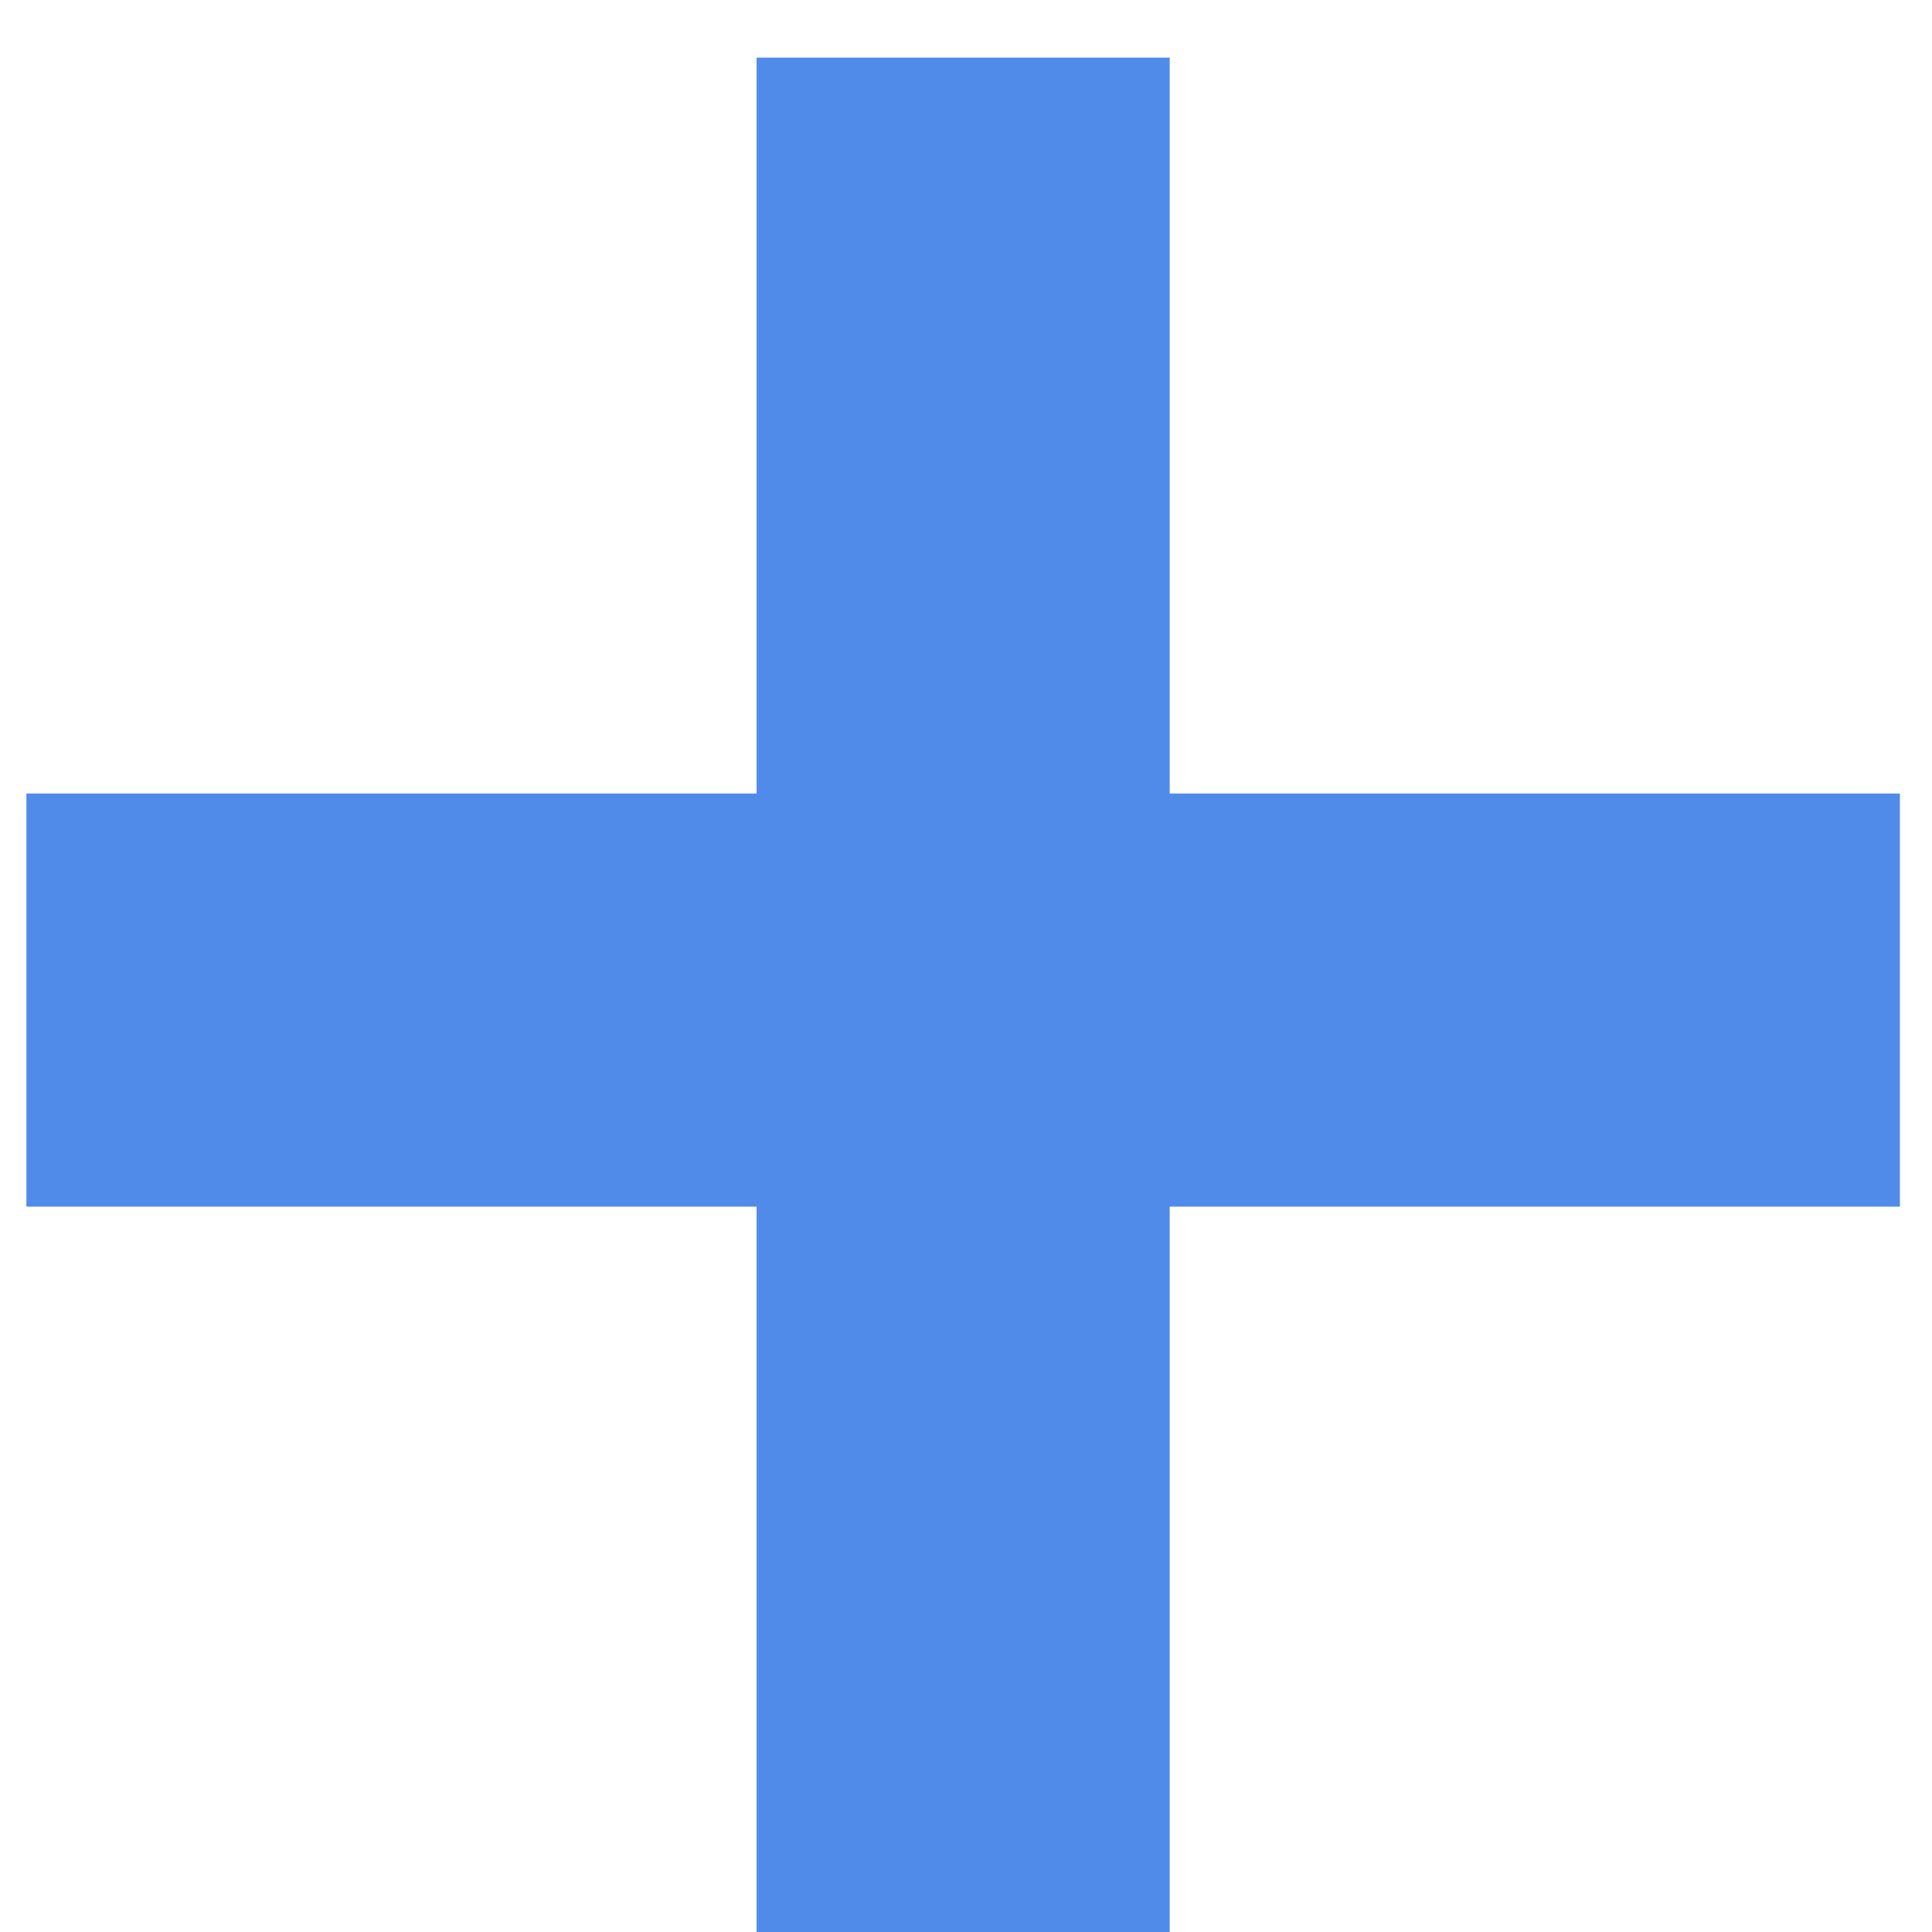 <svg width="18" height="18" viewBox="0 0 18 18" fill="none" xmlns="http://www.w3.org/2000/svg">
<path d="M10.898 7.393H17.701V11.242H10.898V18.01H7.049V11.242H0.246V7.393H7.049V0.537H10.898V7.393Z" fill="#518BE9"/>
</svg>

